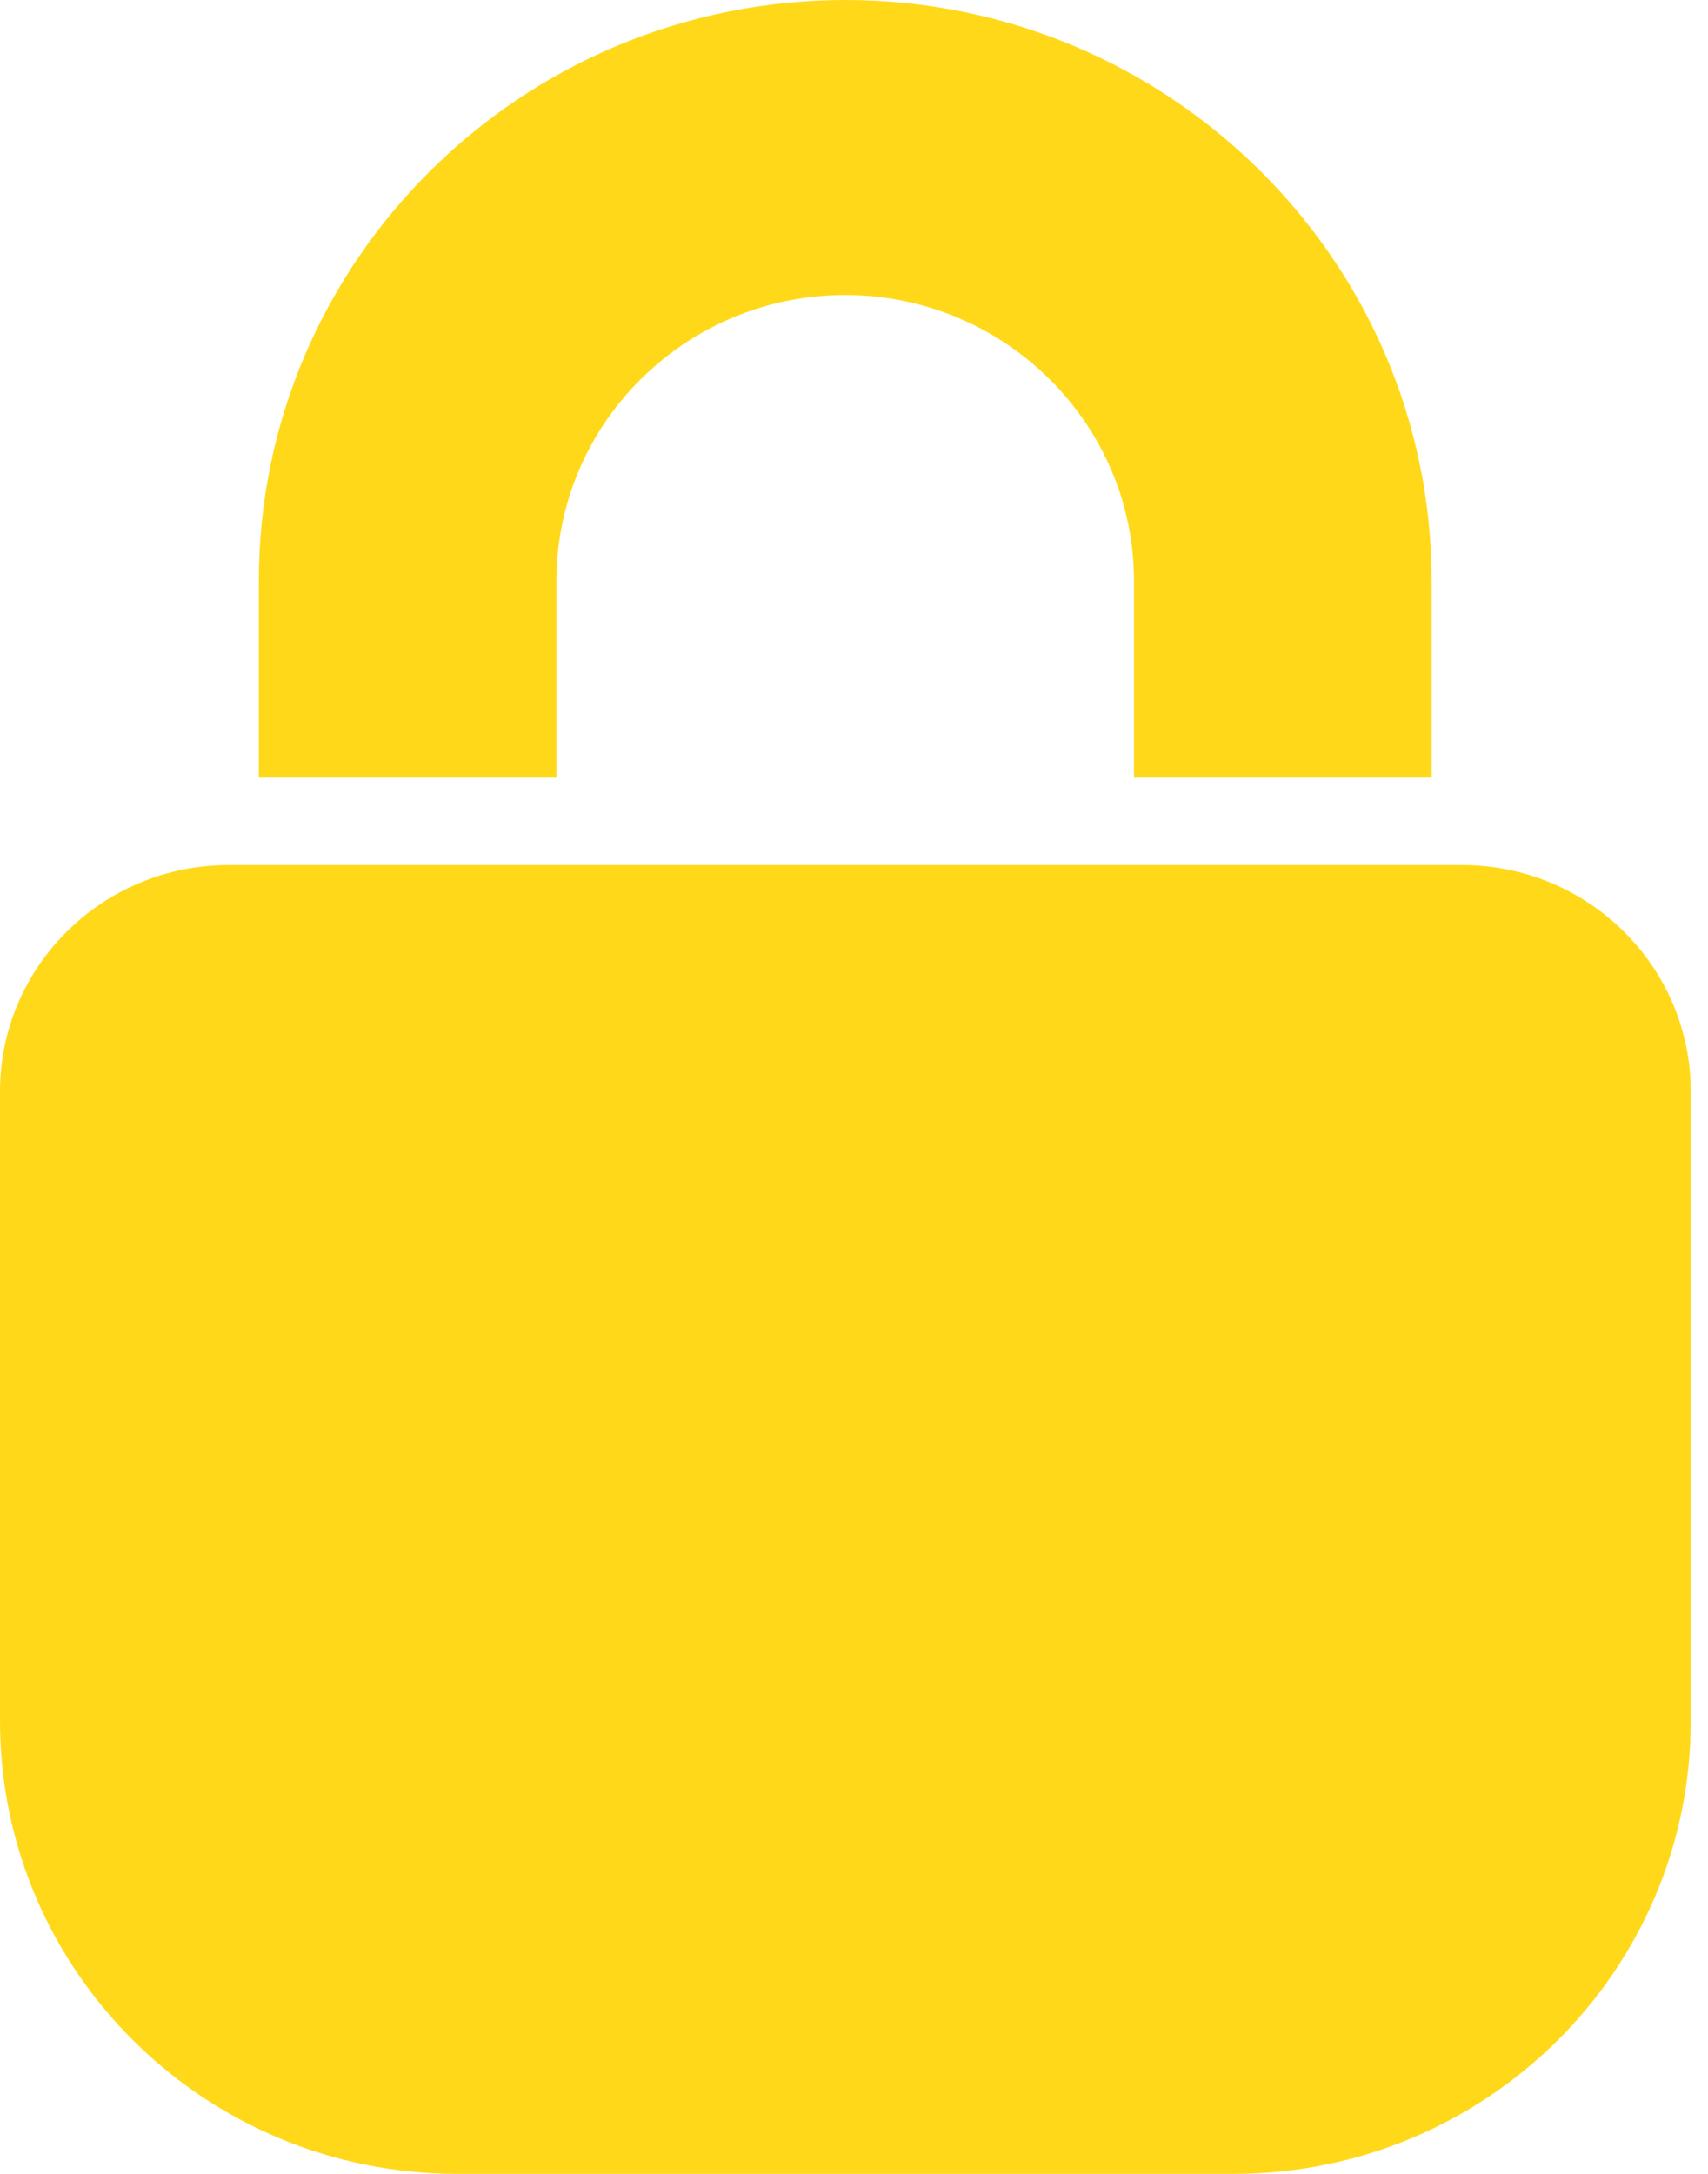 <svg width="11" height="14" viewBox="0 0 11 14" fill="none" xmlns="http://www.w3.org/2000/svg">
<path d="M0 7.03V11.083C0 12.694 1.319 14 2.946 14H7.943C9.57 14 10.889 12.694 10.889 11.083V7.03C10.889 6.225 10.229 5.571 9.416 5.571H1.473C0.659 5.571 0 6.225 0 7.03Z" fill="#FFD919"/>
<path d="M5.444 0C3.362 0 1.667 1.678 1.667 3.74V5.008H3.584V3.74C3.584 2.725 4.419 1.9 5.443 1.9C6.468 1.9 7.303 2.727 7.303 3.74V5.008H9.22V3.74C9.22 1.678 7.526 0 5.444 0Z" fill="#FFD919"/>
</svg>



